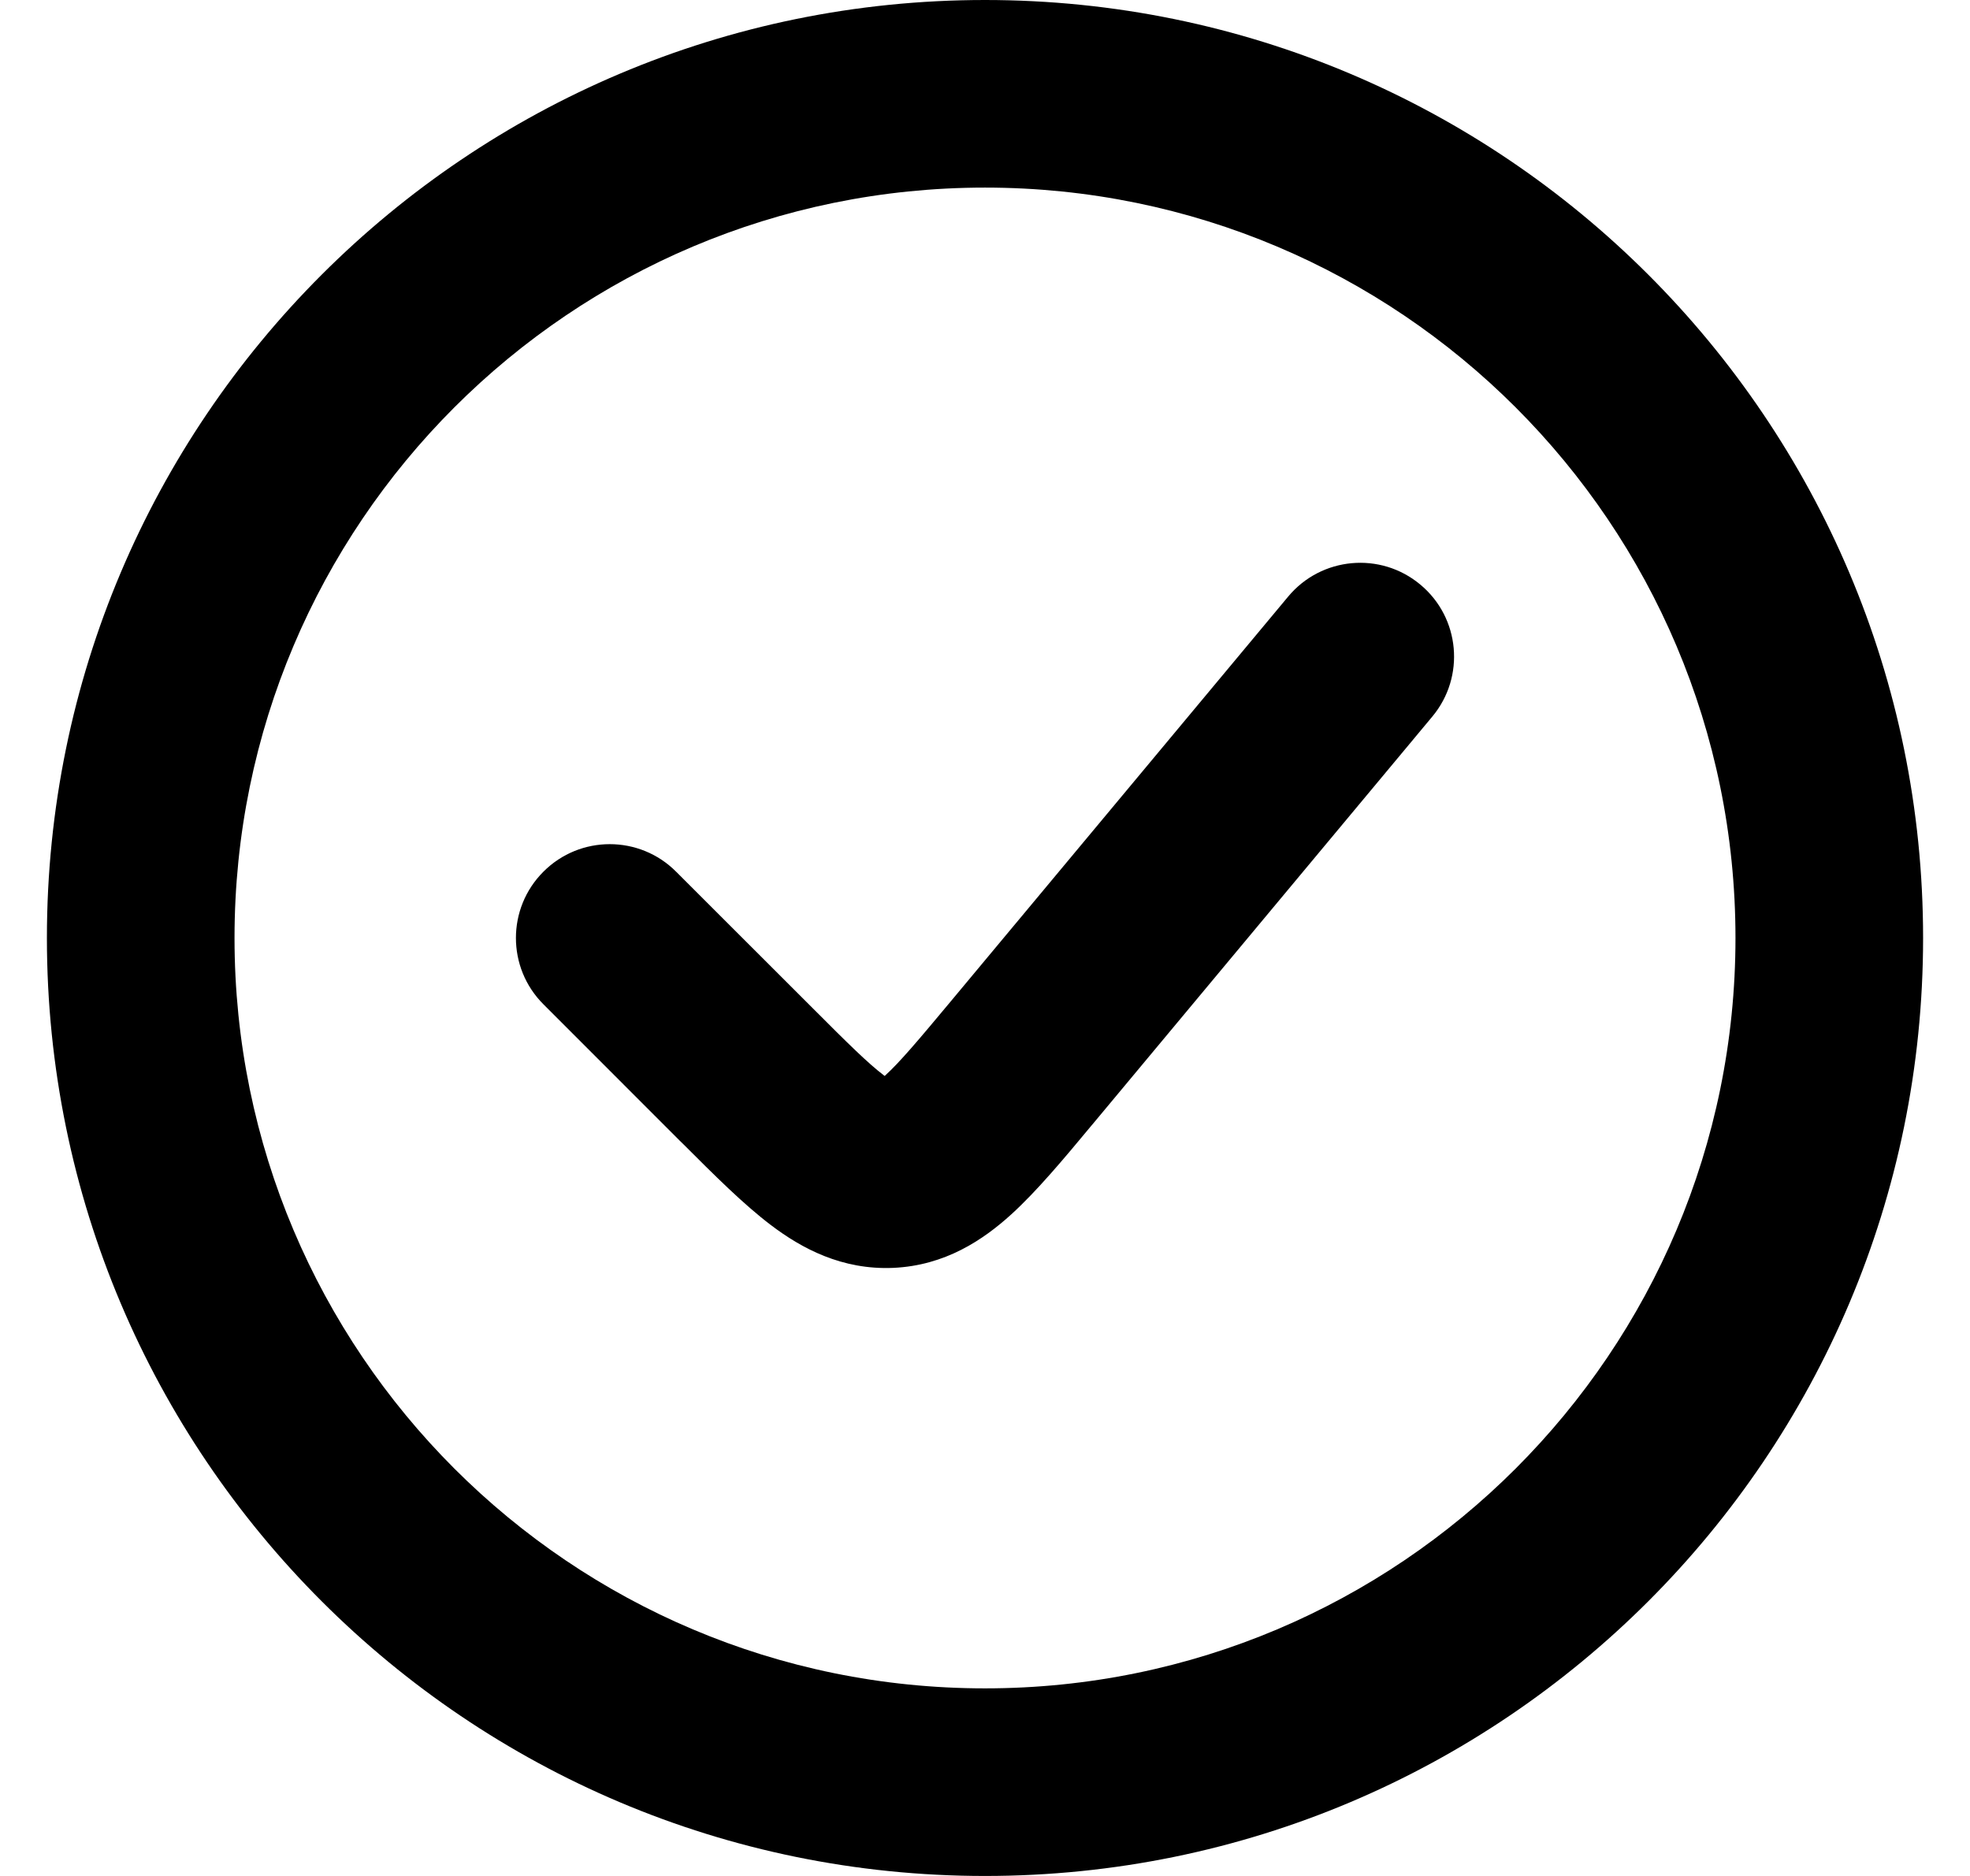 <svg width="21" height="20" viewBox="0 0 21 20" fill="none" xmlns="http://www.w3.org/2000/svg">
<g id="Check line">
<path id="Vector (Stroke)" fill-rule="evenodd" clip-rule="evenodd" d="M10.5 2C6.082 2 2.5 5.582 2.5 10C2.5 14.418 6.082 18 10.5 18C14.918 18 18.5 14.418 18.5 10C18.5 5.582 14.918 2 10.5 2ZM0.5 10C0.5 4.477 4.977 0 10.5 0C16.023 0 20.5 4.477 20.5 10C20.5 15.523 16.023 20 10.5 20C4.977 20 0.5 15.523 0.5 10ZM15.14 6.232C15.565 6.585 15.622 7.216 15.268 7.64L11.67 11.958C11.658 11.973 11.646 11.987 11.633 12.002C11.338 12.357 11.053 12.698 10.782 12.945C10.479 13.221 10.073 13.492 9.523 13.517C8.974 13.541 8.545 13.309 8.218 13.061C7.926 12.84 7.612 12.526 7.285 12.199C7.272 12.186 7.258 12.172 7.244 12.159L5.793 10.707C5.402 10.317 5.402 9.683 5.793 9.293C6.183 8.902 6.817 8.902 7.207 9.293L8.659 10.744C9.041 11.127 9.256 11.339 9.424 11.466C9.426 11.467 9.429 11.469 9.431 11.471C9.433 11.469 9.435 11.467 9.437 11.465C9.592 11.324 9.787 11.093 10.134 10.677L13.732 6.36C14.085 5.936 14.716 5.878 15.14 6.232Z" fill="currentColor"/>
</g>
</svg>

